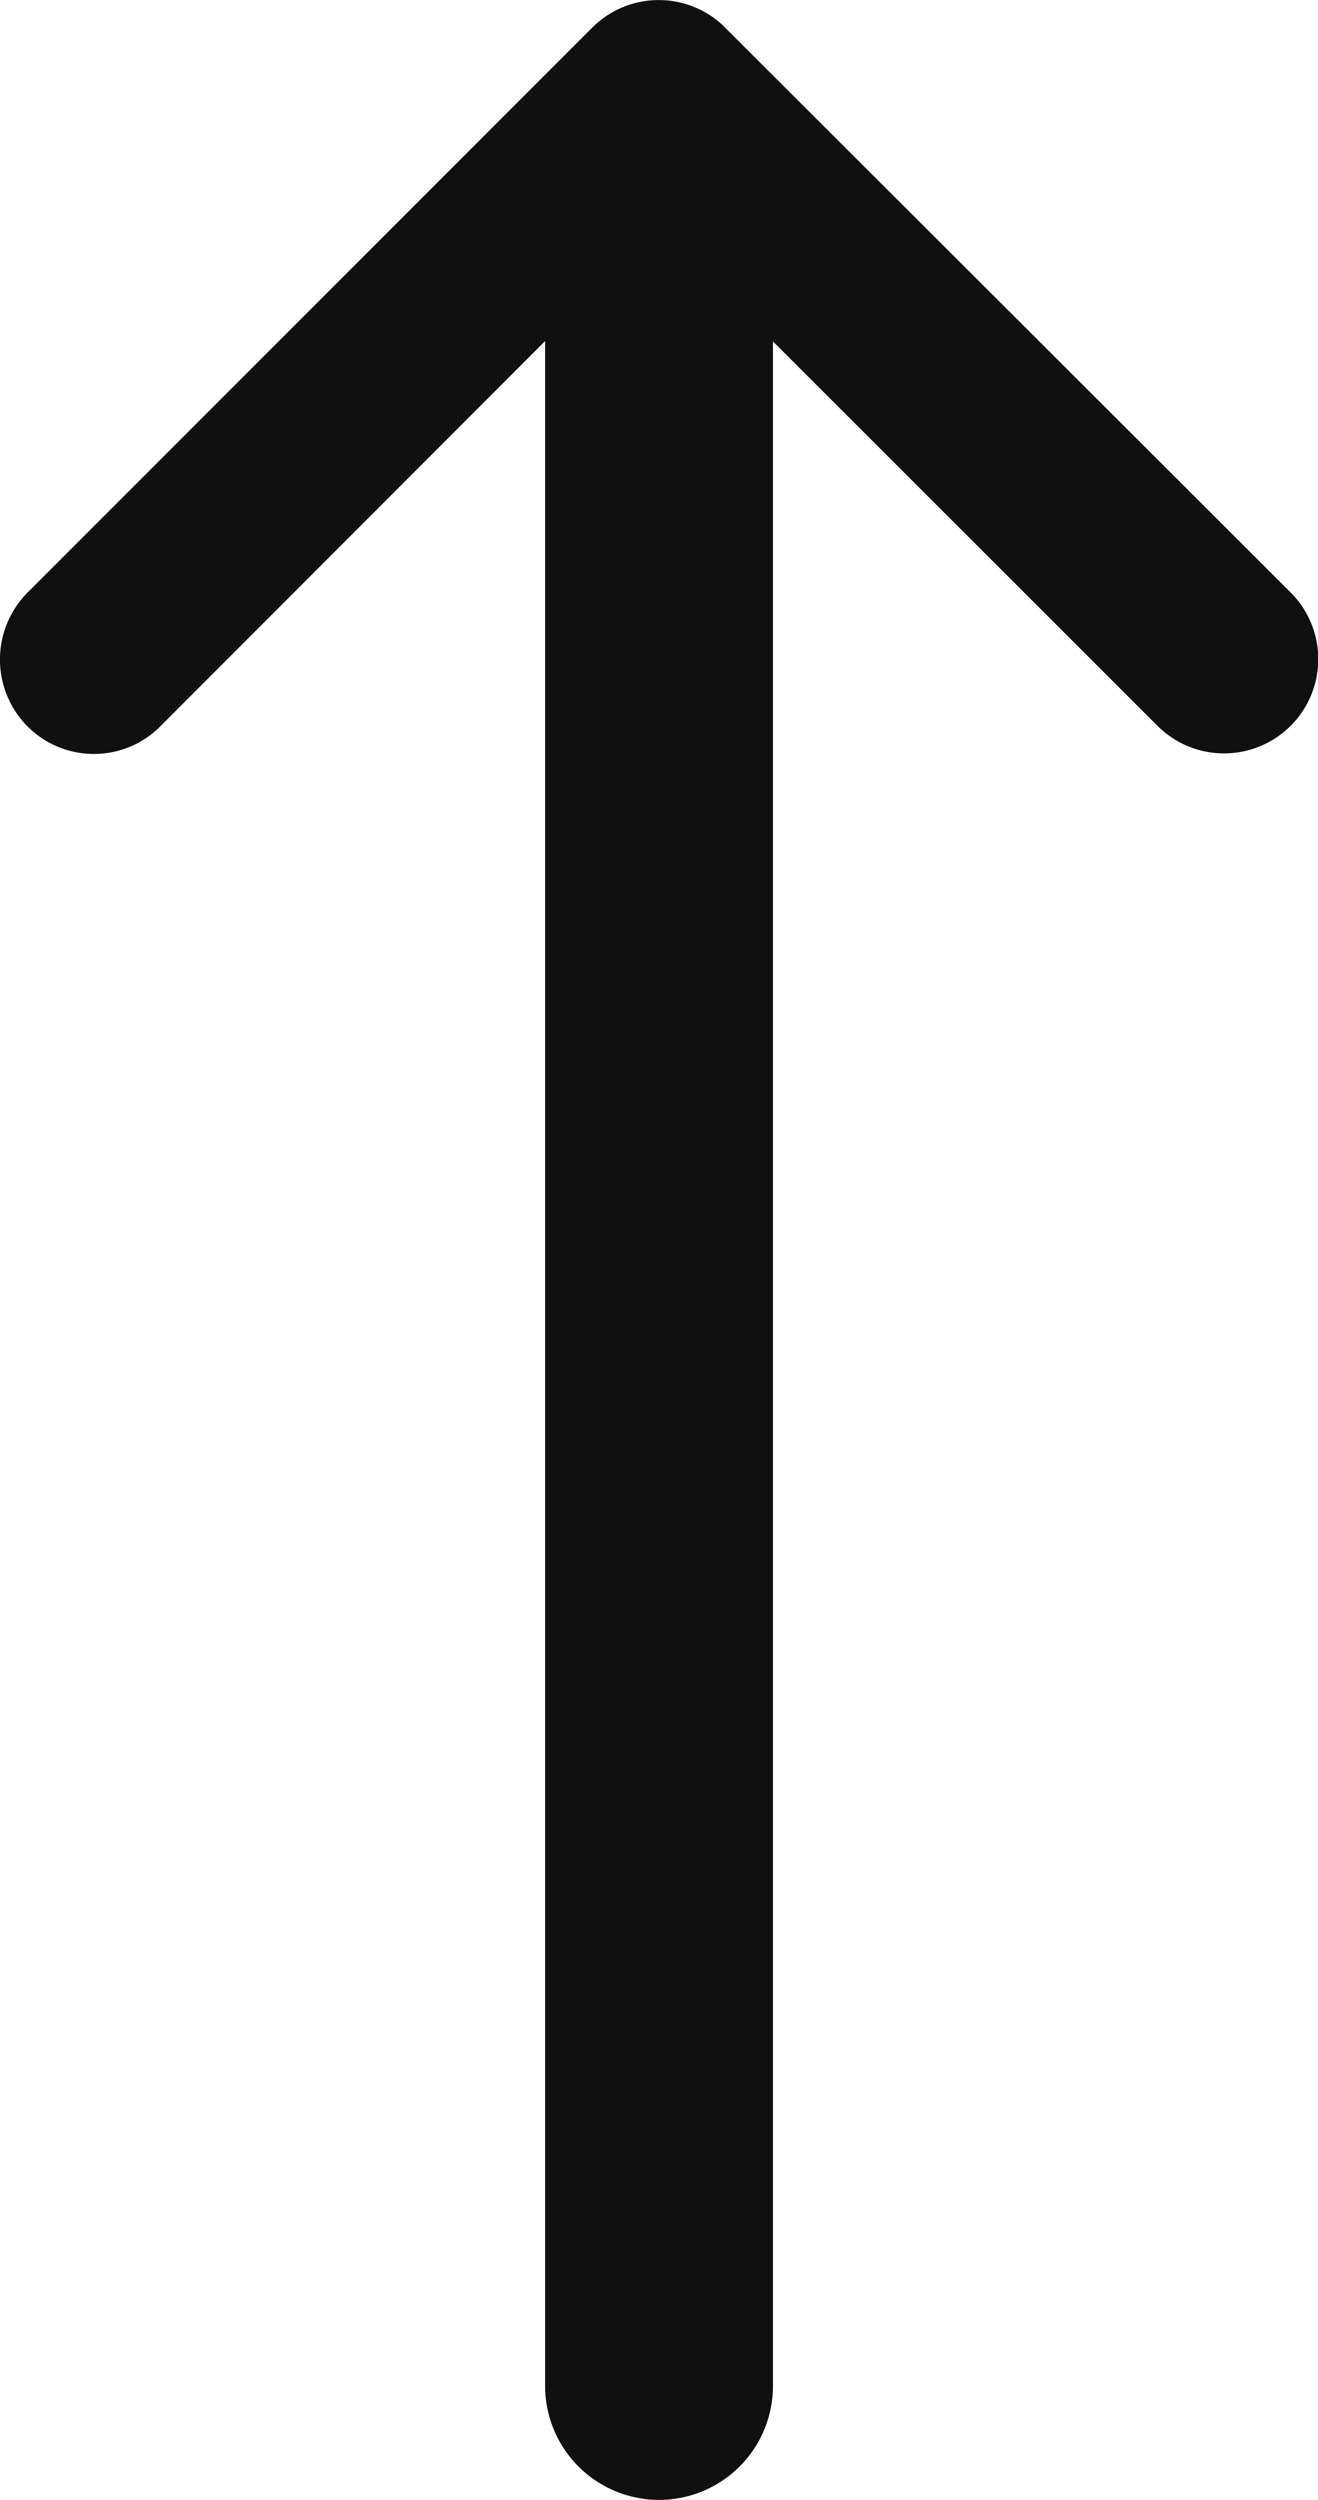 <svg xmlns="http://www.w3.org/2000/svg" width="17.353" height="32.9" viewBox="0 0 17.353 32.9">
  <g id="icon_arrow_up" transform="translate(17.353 31.4) rotate(180)">
    <path id="Icon_ionic-ios-arrow-forward" data-name="Icon ionic-ios-arrow-forward" d="M6.931,8.673.364,2.112A1.235,1.235,0,0,1,.364.36a1.251,1.251,0,0,1,1.757,0L9.561,7.8A1.238,1.238,0,0,1,9.6,9.505L2.126,16.992A1.24,1.24,0,0,1,.369,15.24Z" transform="translate(17.353 21.478) rotate(90)" fill="#101010"/>
    <line id="Line_148" data-name="Line 148" y1="27.545" transform="translate(8.676)" fill="none" stroke="#101010" stroke-linecap="round" stroke-width="3"/>
  </g>
</svg>
